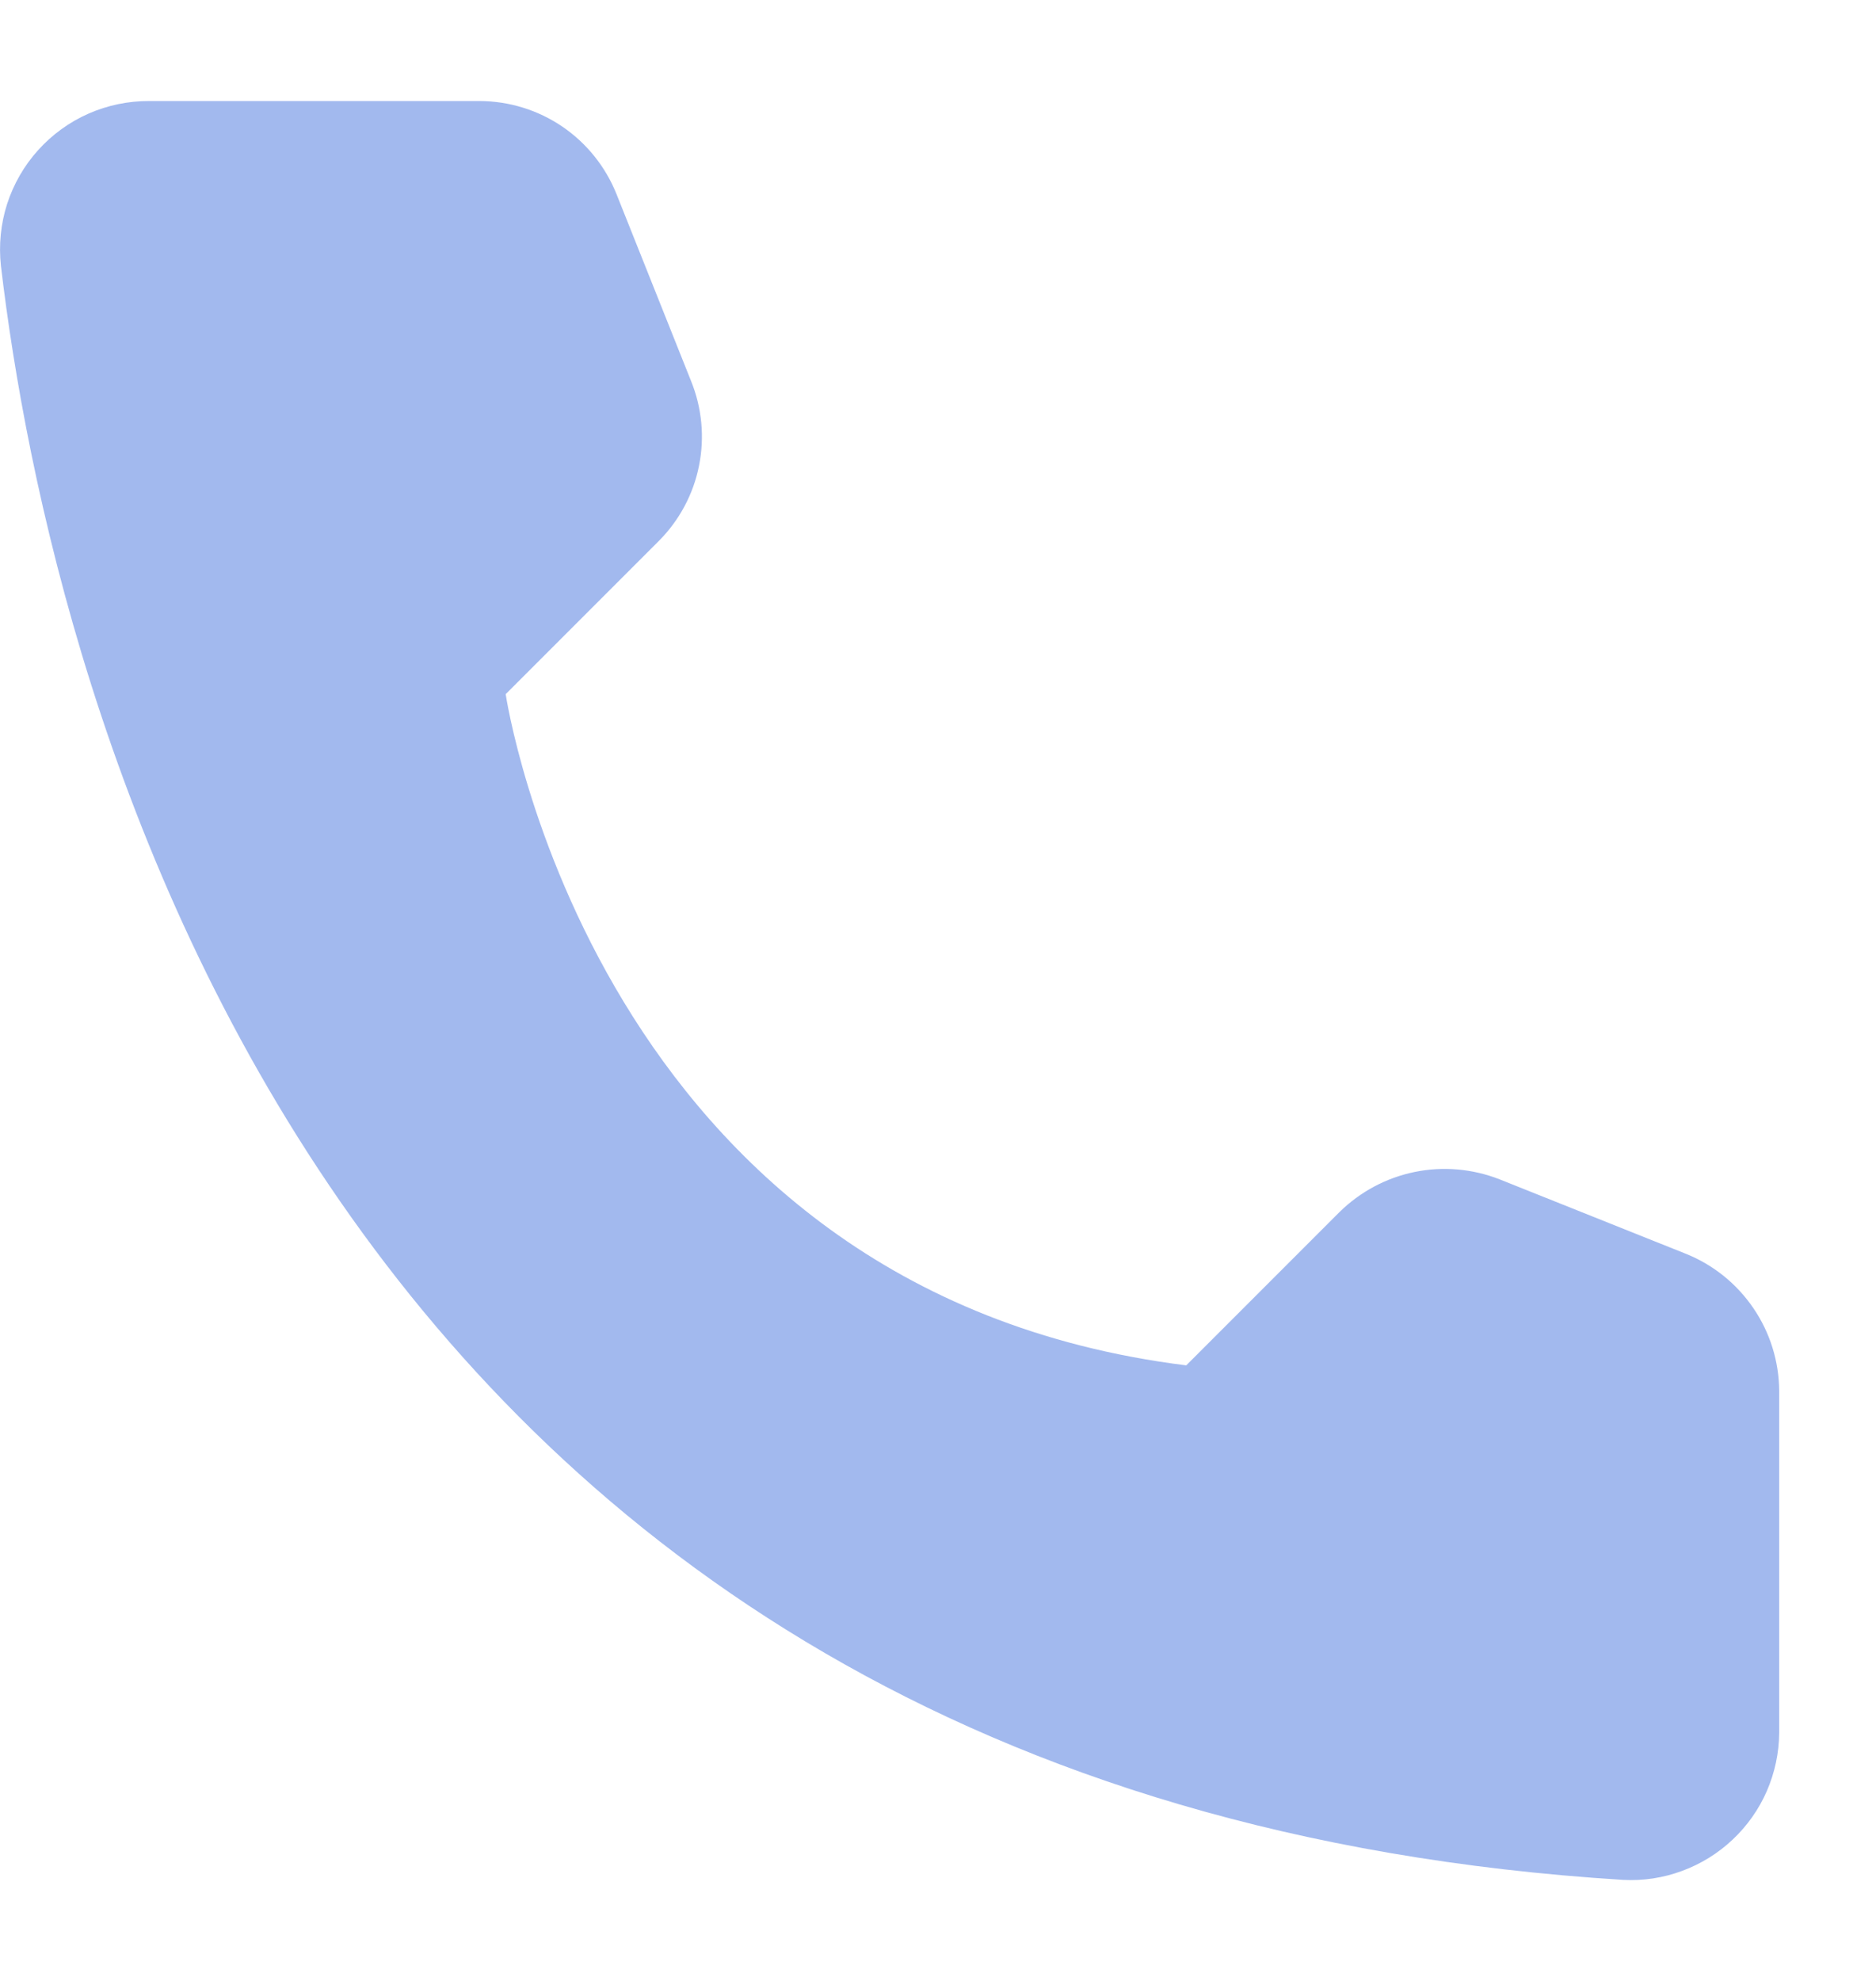 <svg width="18" height="19" viewBox="0 0 18 19" fill="none" xmlns="http://www.w3.org/2000/svg">
<path d="M11.382 13.096L12.852 11.626C13.05 11.431 13.3 11.297 13.573 11.241C13.845 11.185 14.128 11.21 14.387 11.311L16.179 12.027C16.441 12.133 16.665 12.314 16.824 12.548C16.983 12.781 17.069 13.057 17.071 13.339V16.62C17.07 16.812 17.029 17.002 16.953 17.178C16.876 17.355 16.764 17.513 16.624 17.645C16.484 17.777 16.319 17.879 16.139 17.945C15.959 18.012 15.767 18.041 15.575 18.031C3.021 17.25 0.488 6.619 0.009 2.55C-0.013 2.351 0.007 2.148 0.068 1.957C0.13 1.766 0.231 1.589 0.366 1.44C0.5 1.291 0.665 1.171 0.849 1.09C1.033 1.009 1.232 0.968 1.433 0.969H4.602C4.885 0.97 5.161 1.055 5.395 1.214C5.629 1.373 5.81 1.599 5.915 1.861L6.63 3.653C6.735 3.911 6.762 4.194 6.707 4.467C6.653 4.74 6.518 4.991 6.322 5.188L4.852 6.658C4.852 6.658 5.698 12.387 11.382 13.096Z" fill="#A2B9EE"/>
</svg>
